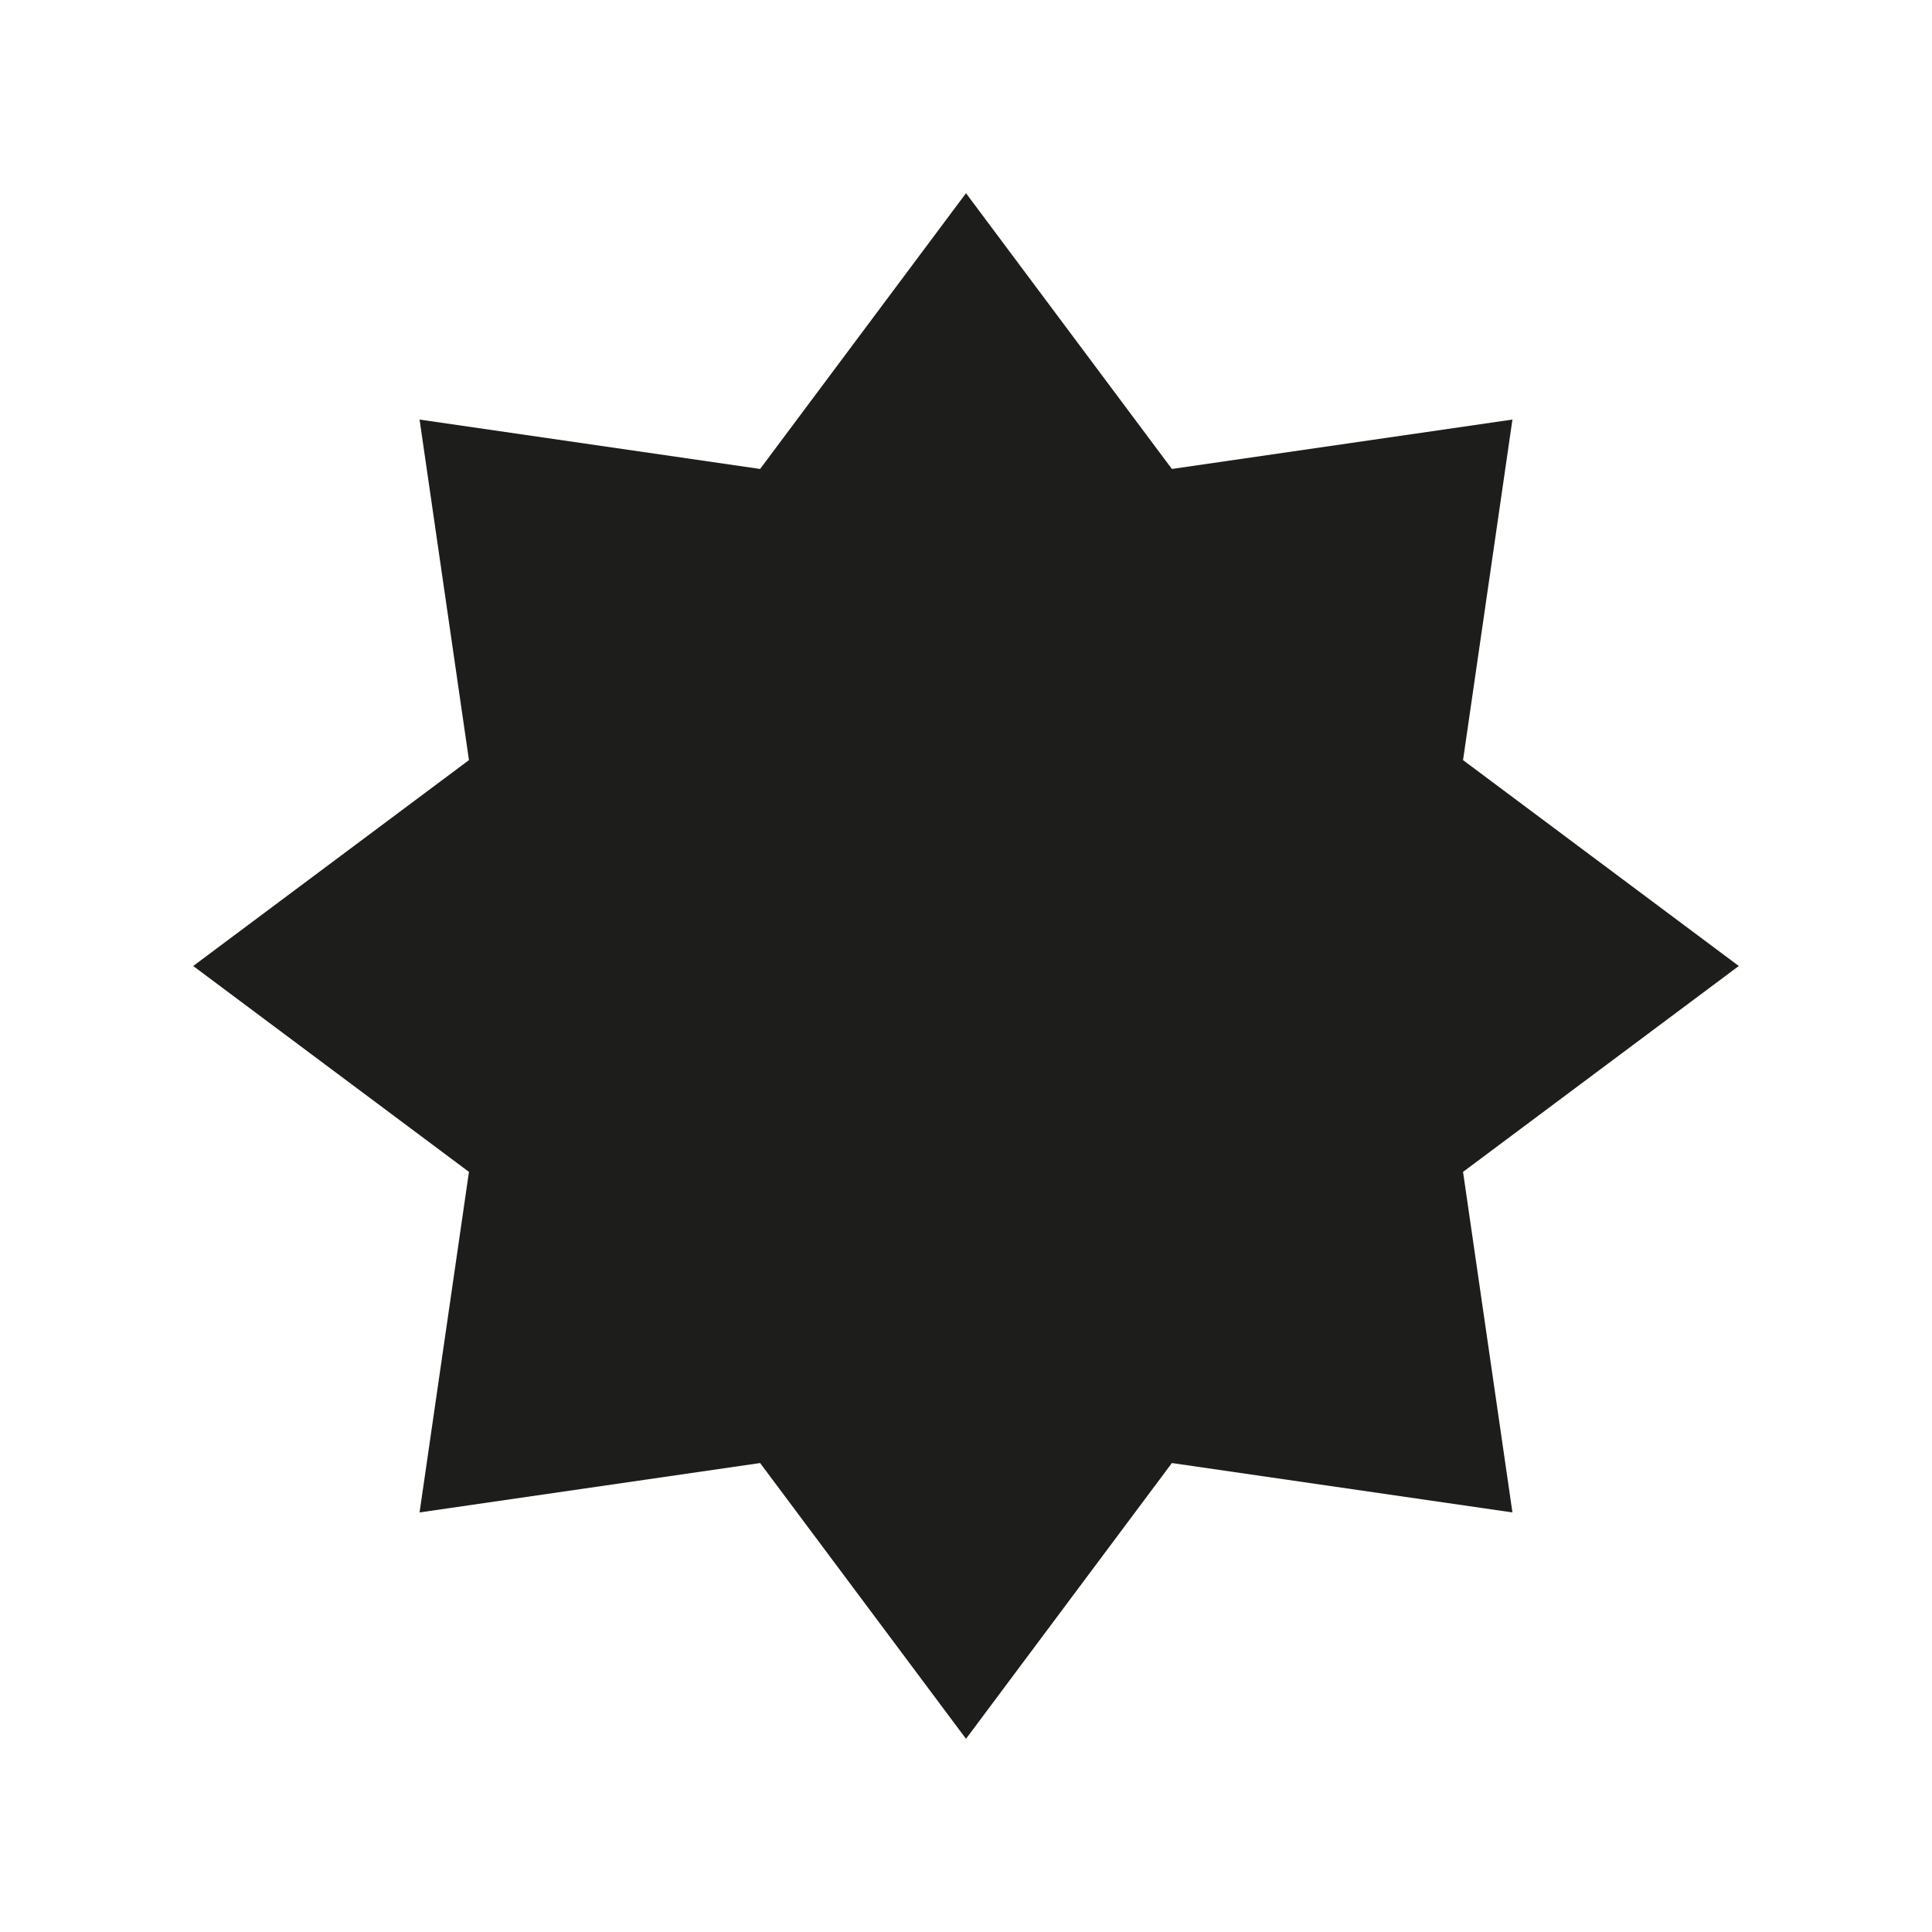 <svg id="eaec24d9-87d2-4784-a766-dcd7fc31a360" data-name="Lager 1" xmlns="http://www.w3.org/2000/svg" xmlns:xlink="http://www.w3.org/1999/xlink" viewBox="0 0 300 300"><defs><clipPath id="be96dcaa-1ac7-4416-bb4e-de88fcc9f49e"><rect width="300" height="300" fill="none"/></clipPath></defs><title>g</title><g id="a86548cf-2607-453c-ac28-c6674e6ebedf" data-name="exp"><g clip-path="url(#be96dcaa-1ac7-4416-bb4e-de88fcc9f49e)"><polygon points="150 30 181.97 72.82 234.85 65.15 227.18 118.03 270 150 227.18 181.97 234.85 234.85 181.97 227.18 150 270 118.03 227.18 65.15 234.85 72.82 181.97 30 150 72.82 118.03 65.15 65.15 118.03 72.82 150 30" fill="#1d1d1b"/></g></g></svg>